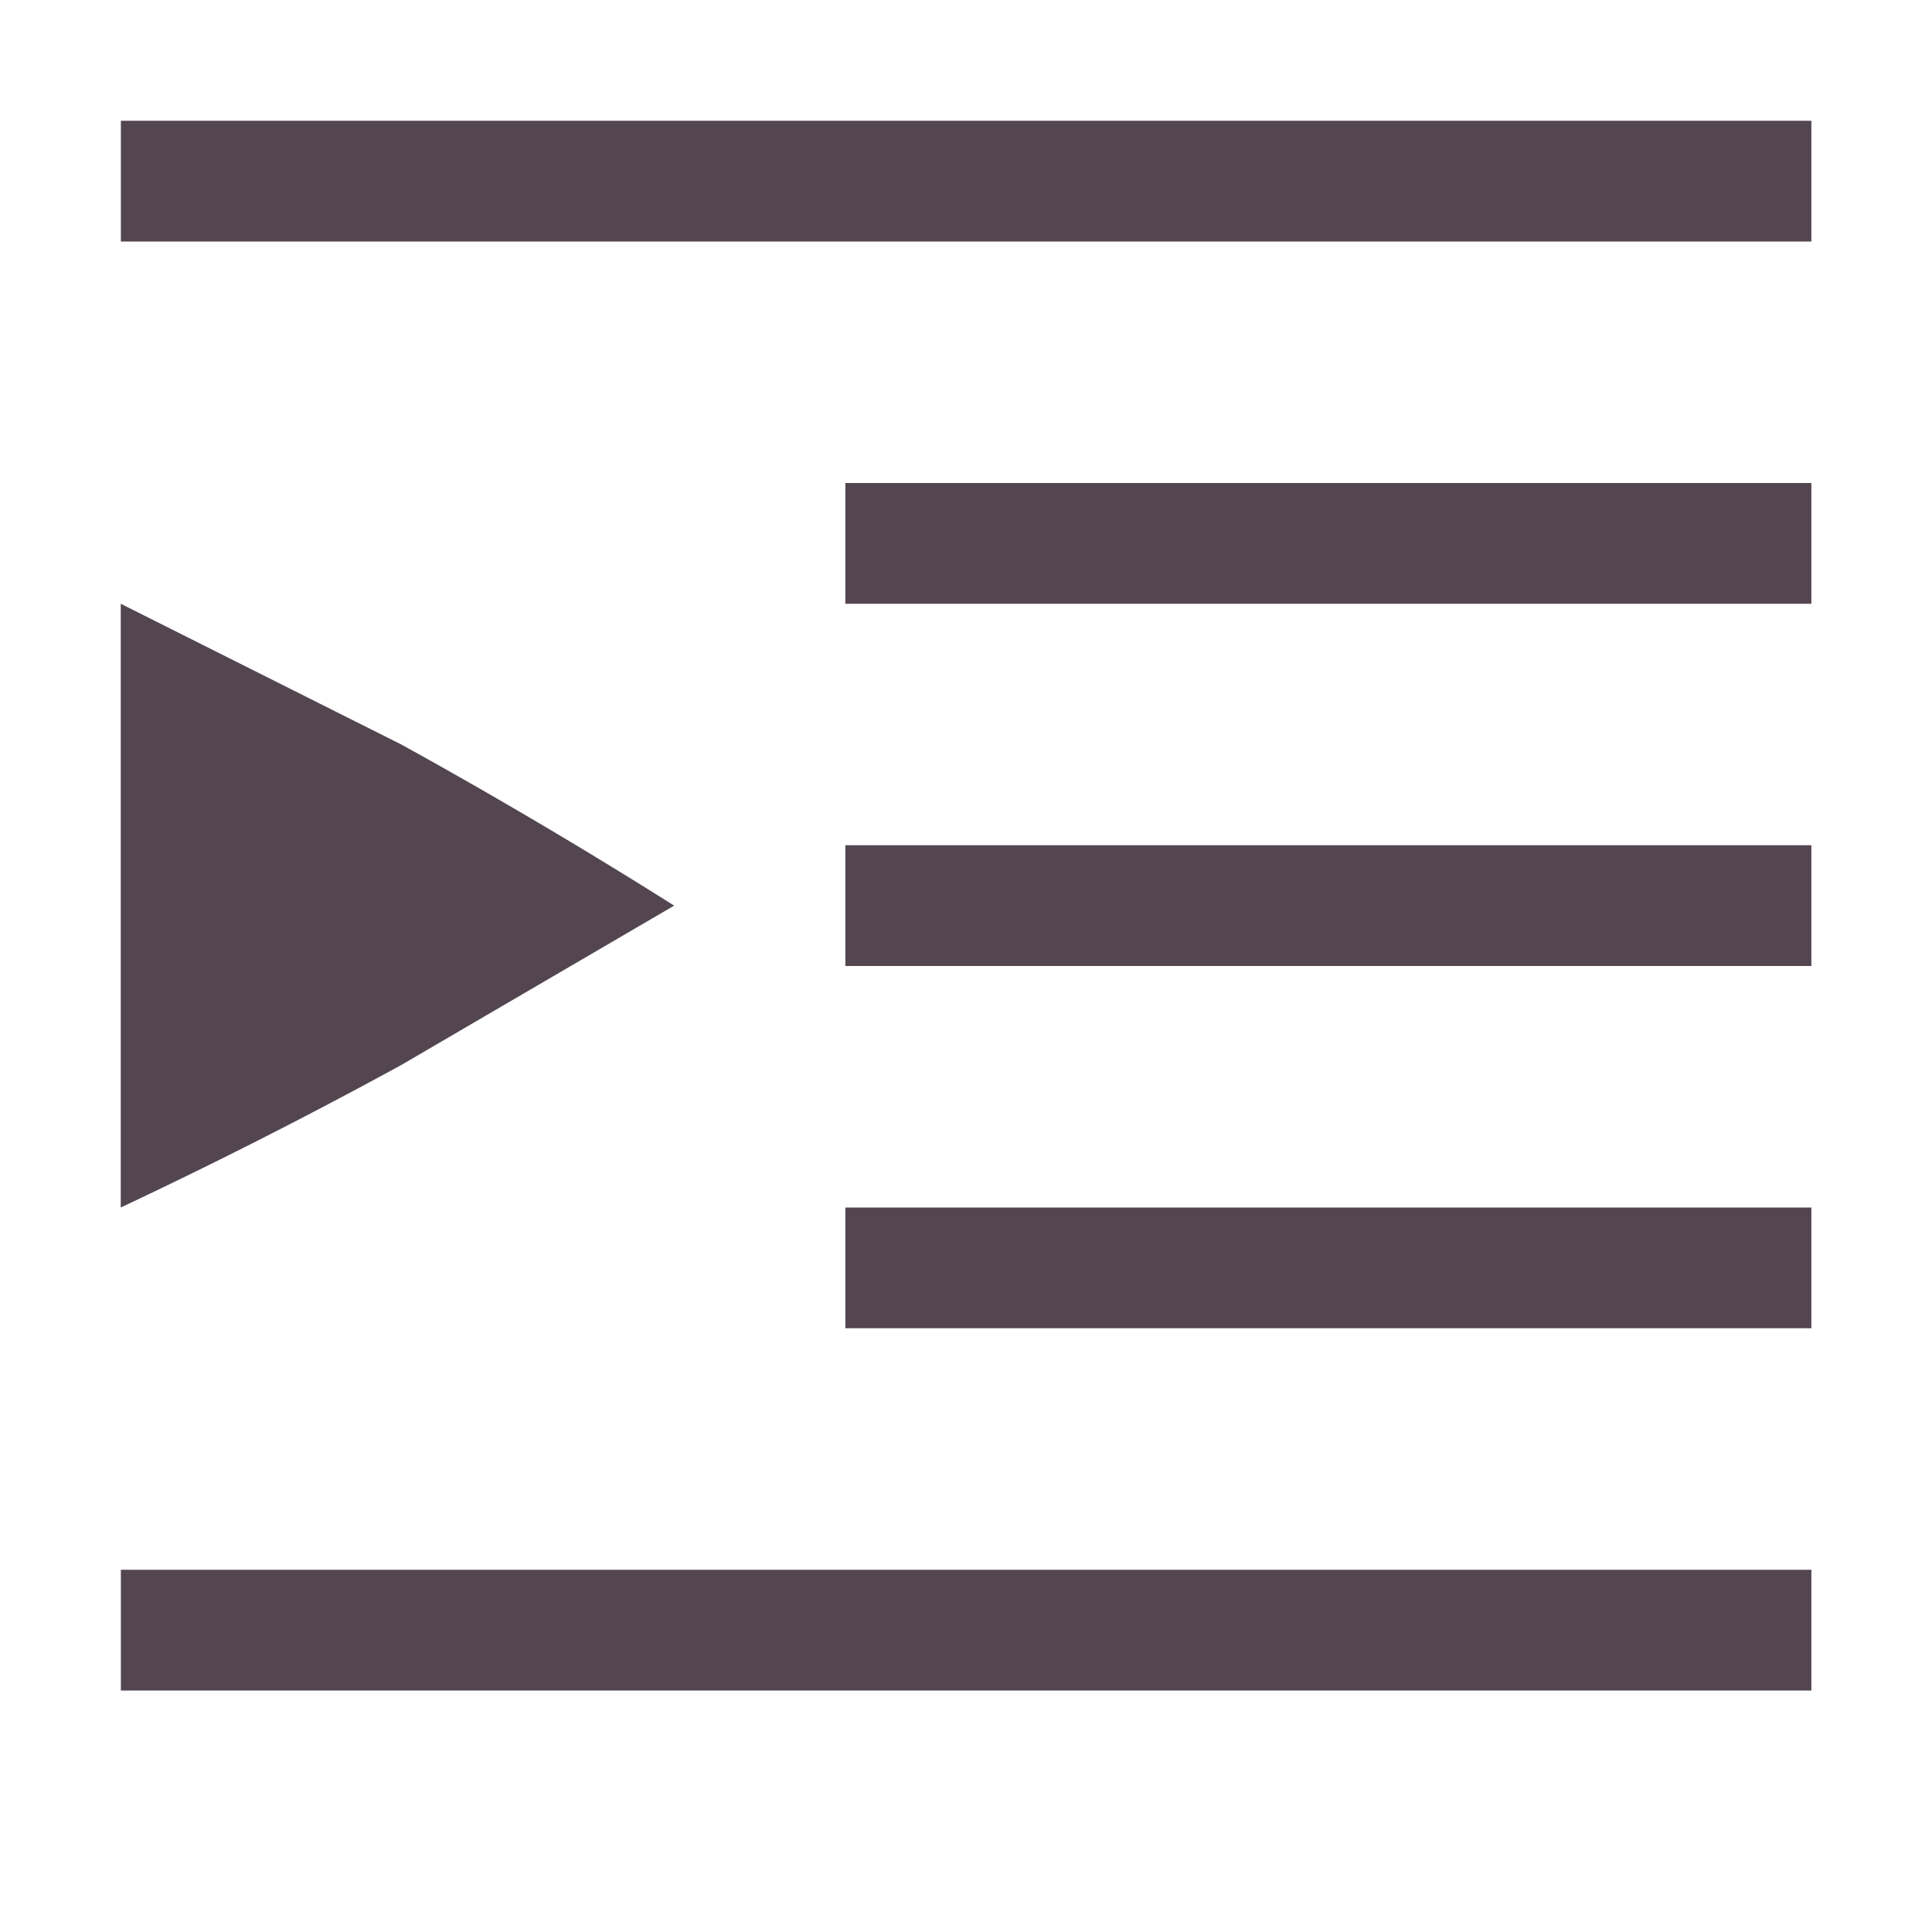 <svg xmlns="http://www.w3.org/2000/svg" height="16" width="16" xmlns:v="https://vecta.io/nano"><path d="M15.001 1h-14v1h14zm0 3h-8v1h8zm0 6h-8v1h8zm0 3h-14v1h14zm0-6h-8v1h8zM1 10V5l2.324 1.166A44.8 44.8 0 0 1 5.583 7.5l-2.26 1.32A43.18 43.18 0 0 1 1 10z" fill="#534650"/></svg>